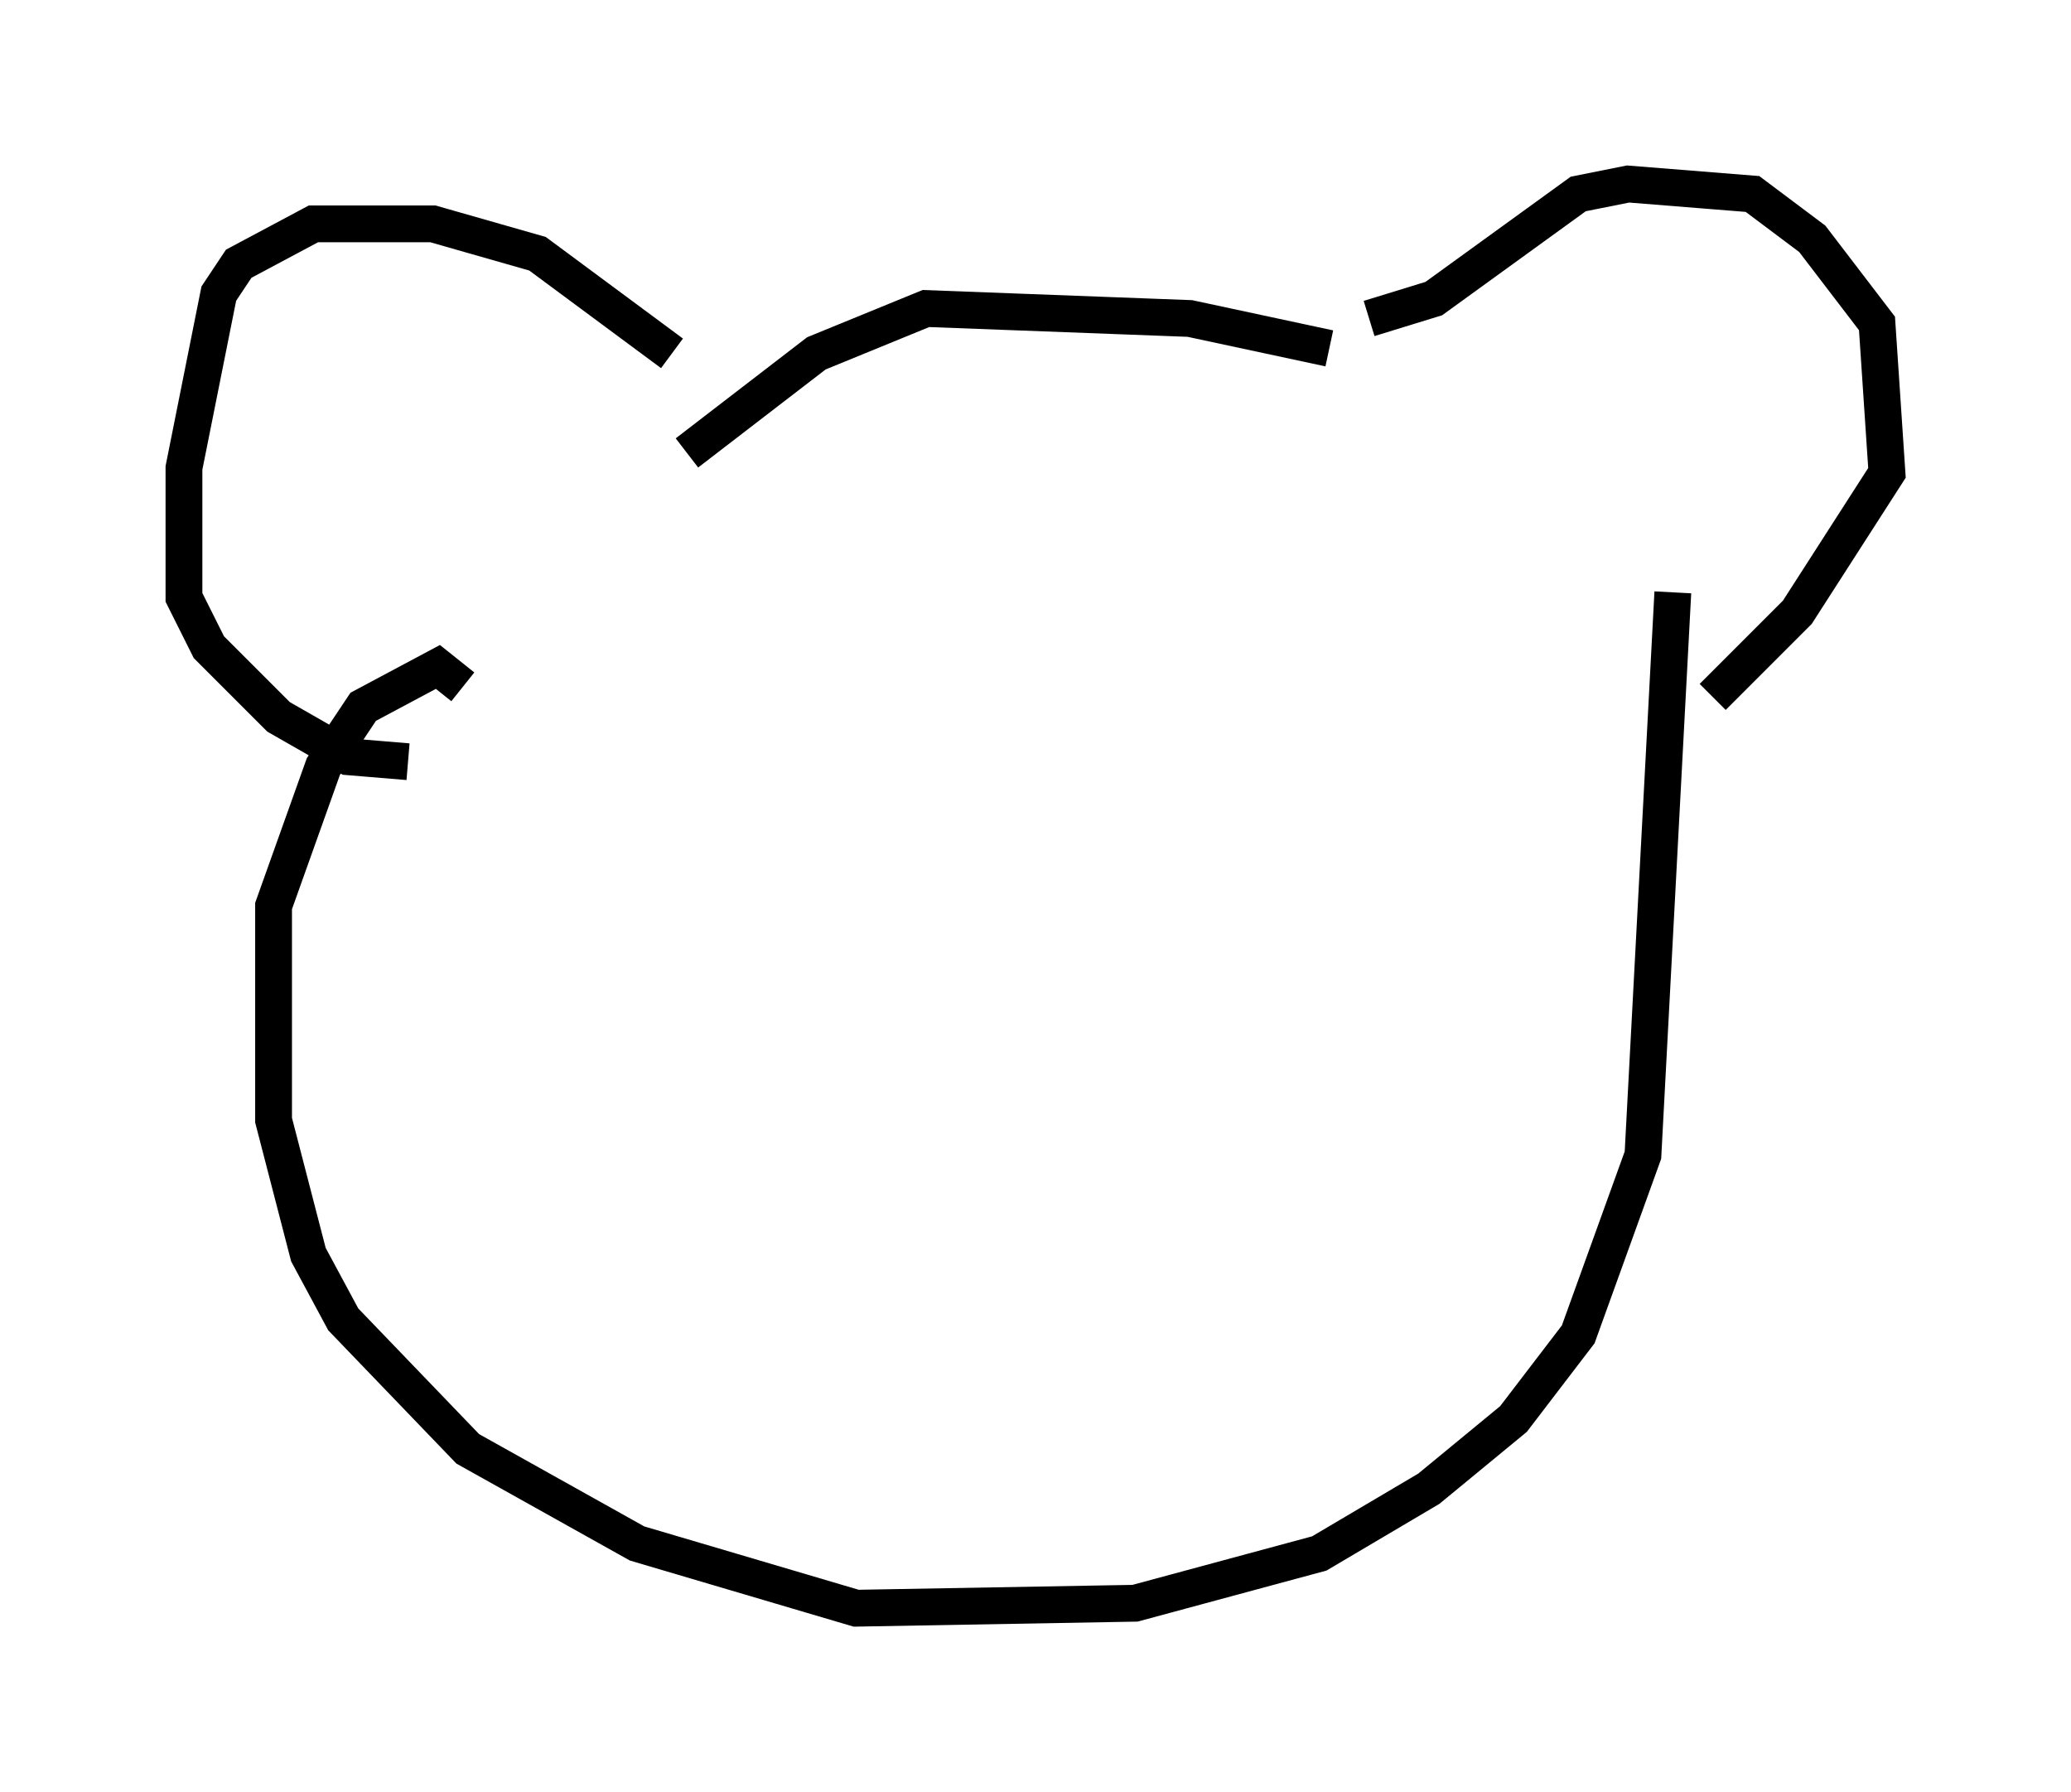 <?xml version="1.0" encoding="utf-8" ?>
<svg baseProfile="full" height="48.701" version="1.1" width="56.278" xmlns="http://www.w3.org/2000/svg" xmlns:ev="http://www.w3.org/2001/xml-events" xmlns:xlink="http://www.w3.org/1999/xlink"><defs /><rect fill="white" height="48.701" width="56.278" x="0" y="0" /><path d="M39.641, 10.954 m-3.518, -1.488 l-3.789, -0.812 -7.172, -0.271 l-2.977, 1.218 -3.518, 2.706 m-0.406, -2.706 l-3.654, -2.706 -2.842, -0.812 l-3.248, 0.0 -2.03, 1.083 l-0.541, 0.812 -0.947, 4.736 l0.0, 3.518 0.677, 1.353 l1.894, 1.894 1.894, 1.083 l1.624, 0.135 m26.116, -12.043 l1.759, -0.541 3.924, -2.842 l1.353, -0.271 3.383, 0.271 l1.624, 1.218 1.759, 2.3 l0.271, 4.059 -2.436, 3.789 l-2.3, 2.3 m-1.083, -2.842 l-0.812, 15.291 -1.759, 4.871 l-1.759, 2.3 -2.3, 1.894 l-2.977, 1.759 -5.007, 1.353 l-7.578, 0.135 -5.954, -1.759 l-4.601, -2.571 -3.383, -3.518 l-0.947, -1.759 -0.947, -3.654 l0.0, -5.819 1.353, -3.789 l1.083, -1.624 2.03, -1.083 l0.677, 0.541 " fill="none" stroke="black" stroke-width="1" /></svg>